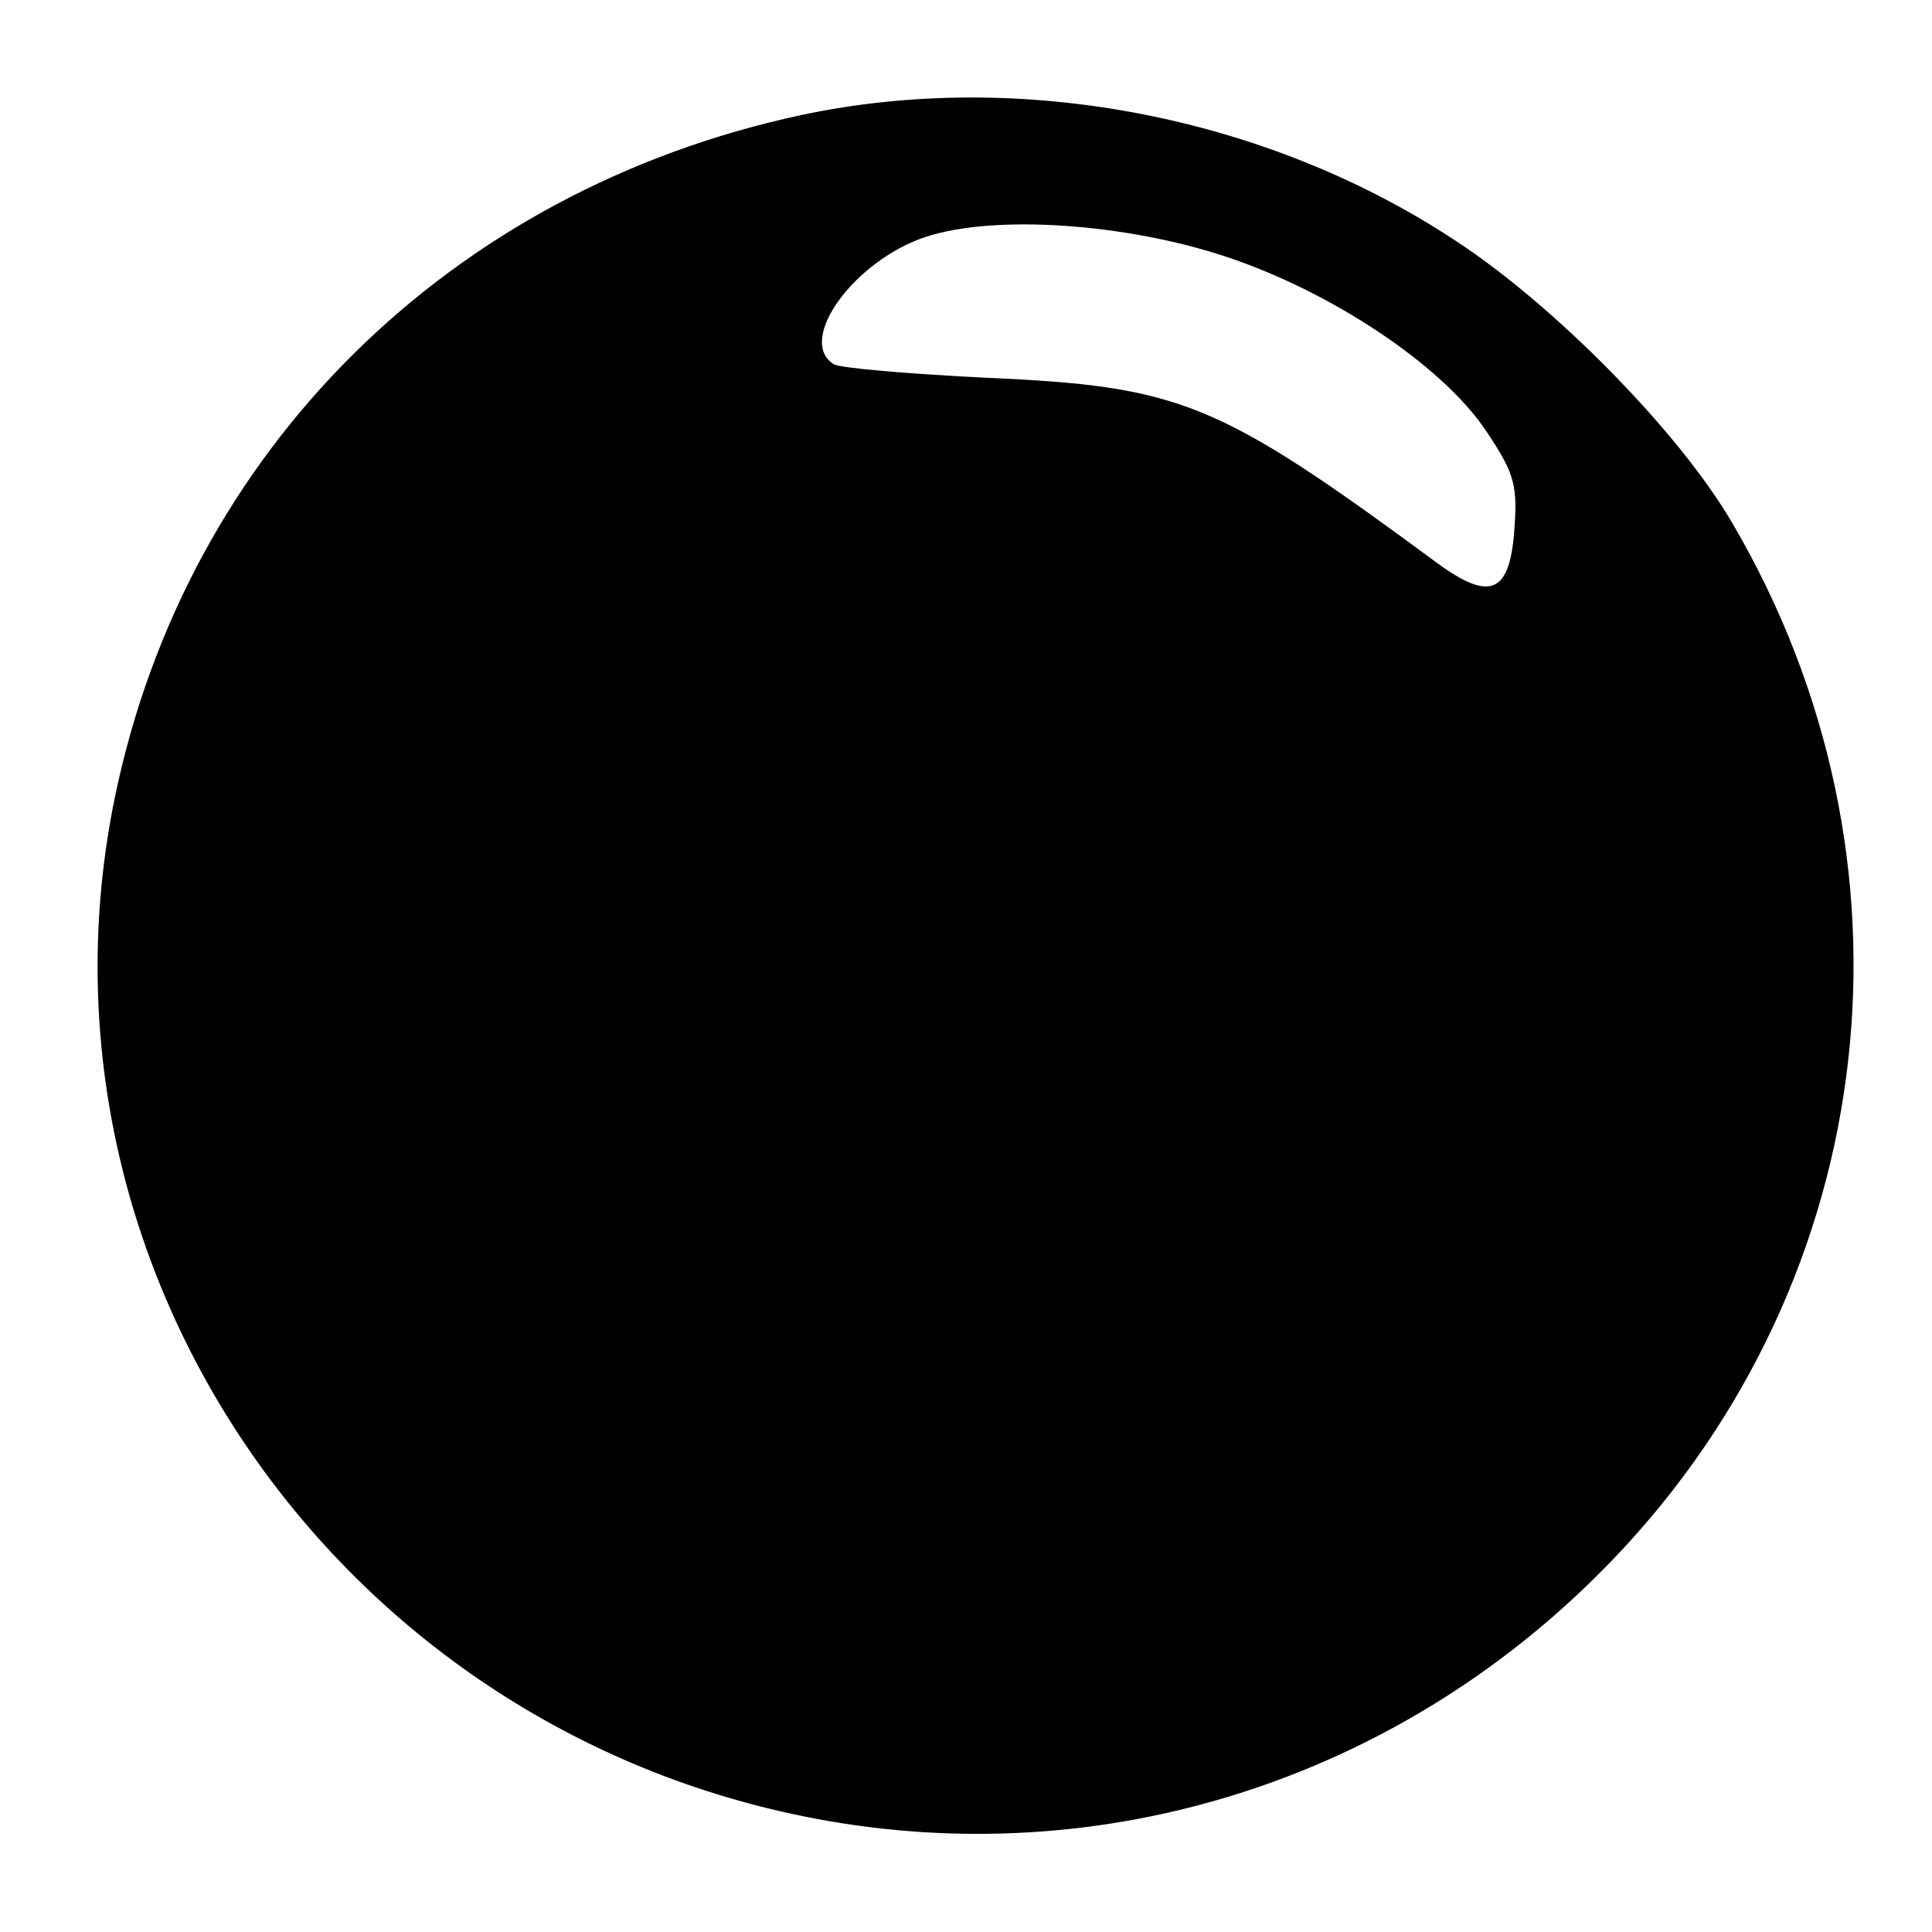 <?xml version="1.0" standalone="no"?>
<!DOCTYPE svg PUBLIC "-//W3C//DTD SVG 20010904//EN"
 "http://www.w3.org/TR/2001/REC-SVG-20010904/DTD/svg10.dtd">
<svg version="1.0" xmlns="http://www.w3.org/2000/svg"
 width="200pt" height="200pt" viewBox="0 0 200 200"
 preserveAspectRatio="xMidYMid meet">
<g transform="translate(0,200) scale(0.1,-0.1)"
fill="#000000" stroke="none">
<path d="M830 1881 c-365 -78 -637 -348 -711 -706 -101 -490 234 -972 738
-1060 299 -52 601 49 814 272 278 291 327 723 122 1072 -55 94 -183 224 -285
291 -196 130 -452 179 -678 131z m440 -147 c108 -36 221 -111 267 -178 29 -43
34 -56 31 -99 -4 -71 -24 -81 -80 -40 -228 168 -265 183 -468 192 -80 4 -151
10 -157 14 -39 25 22 108 96 132 71 23 206 14 311 -21z"/>
</g>
</svg>

